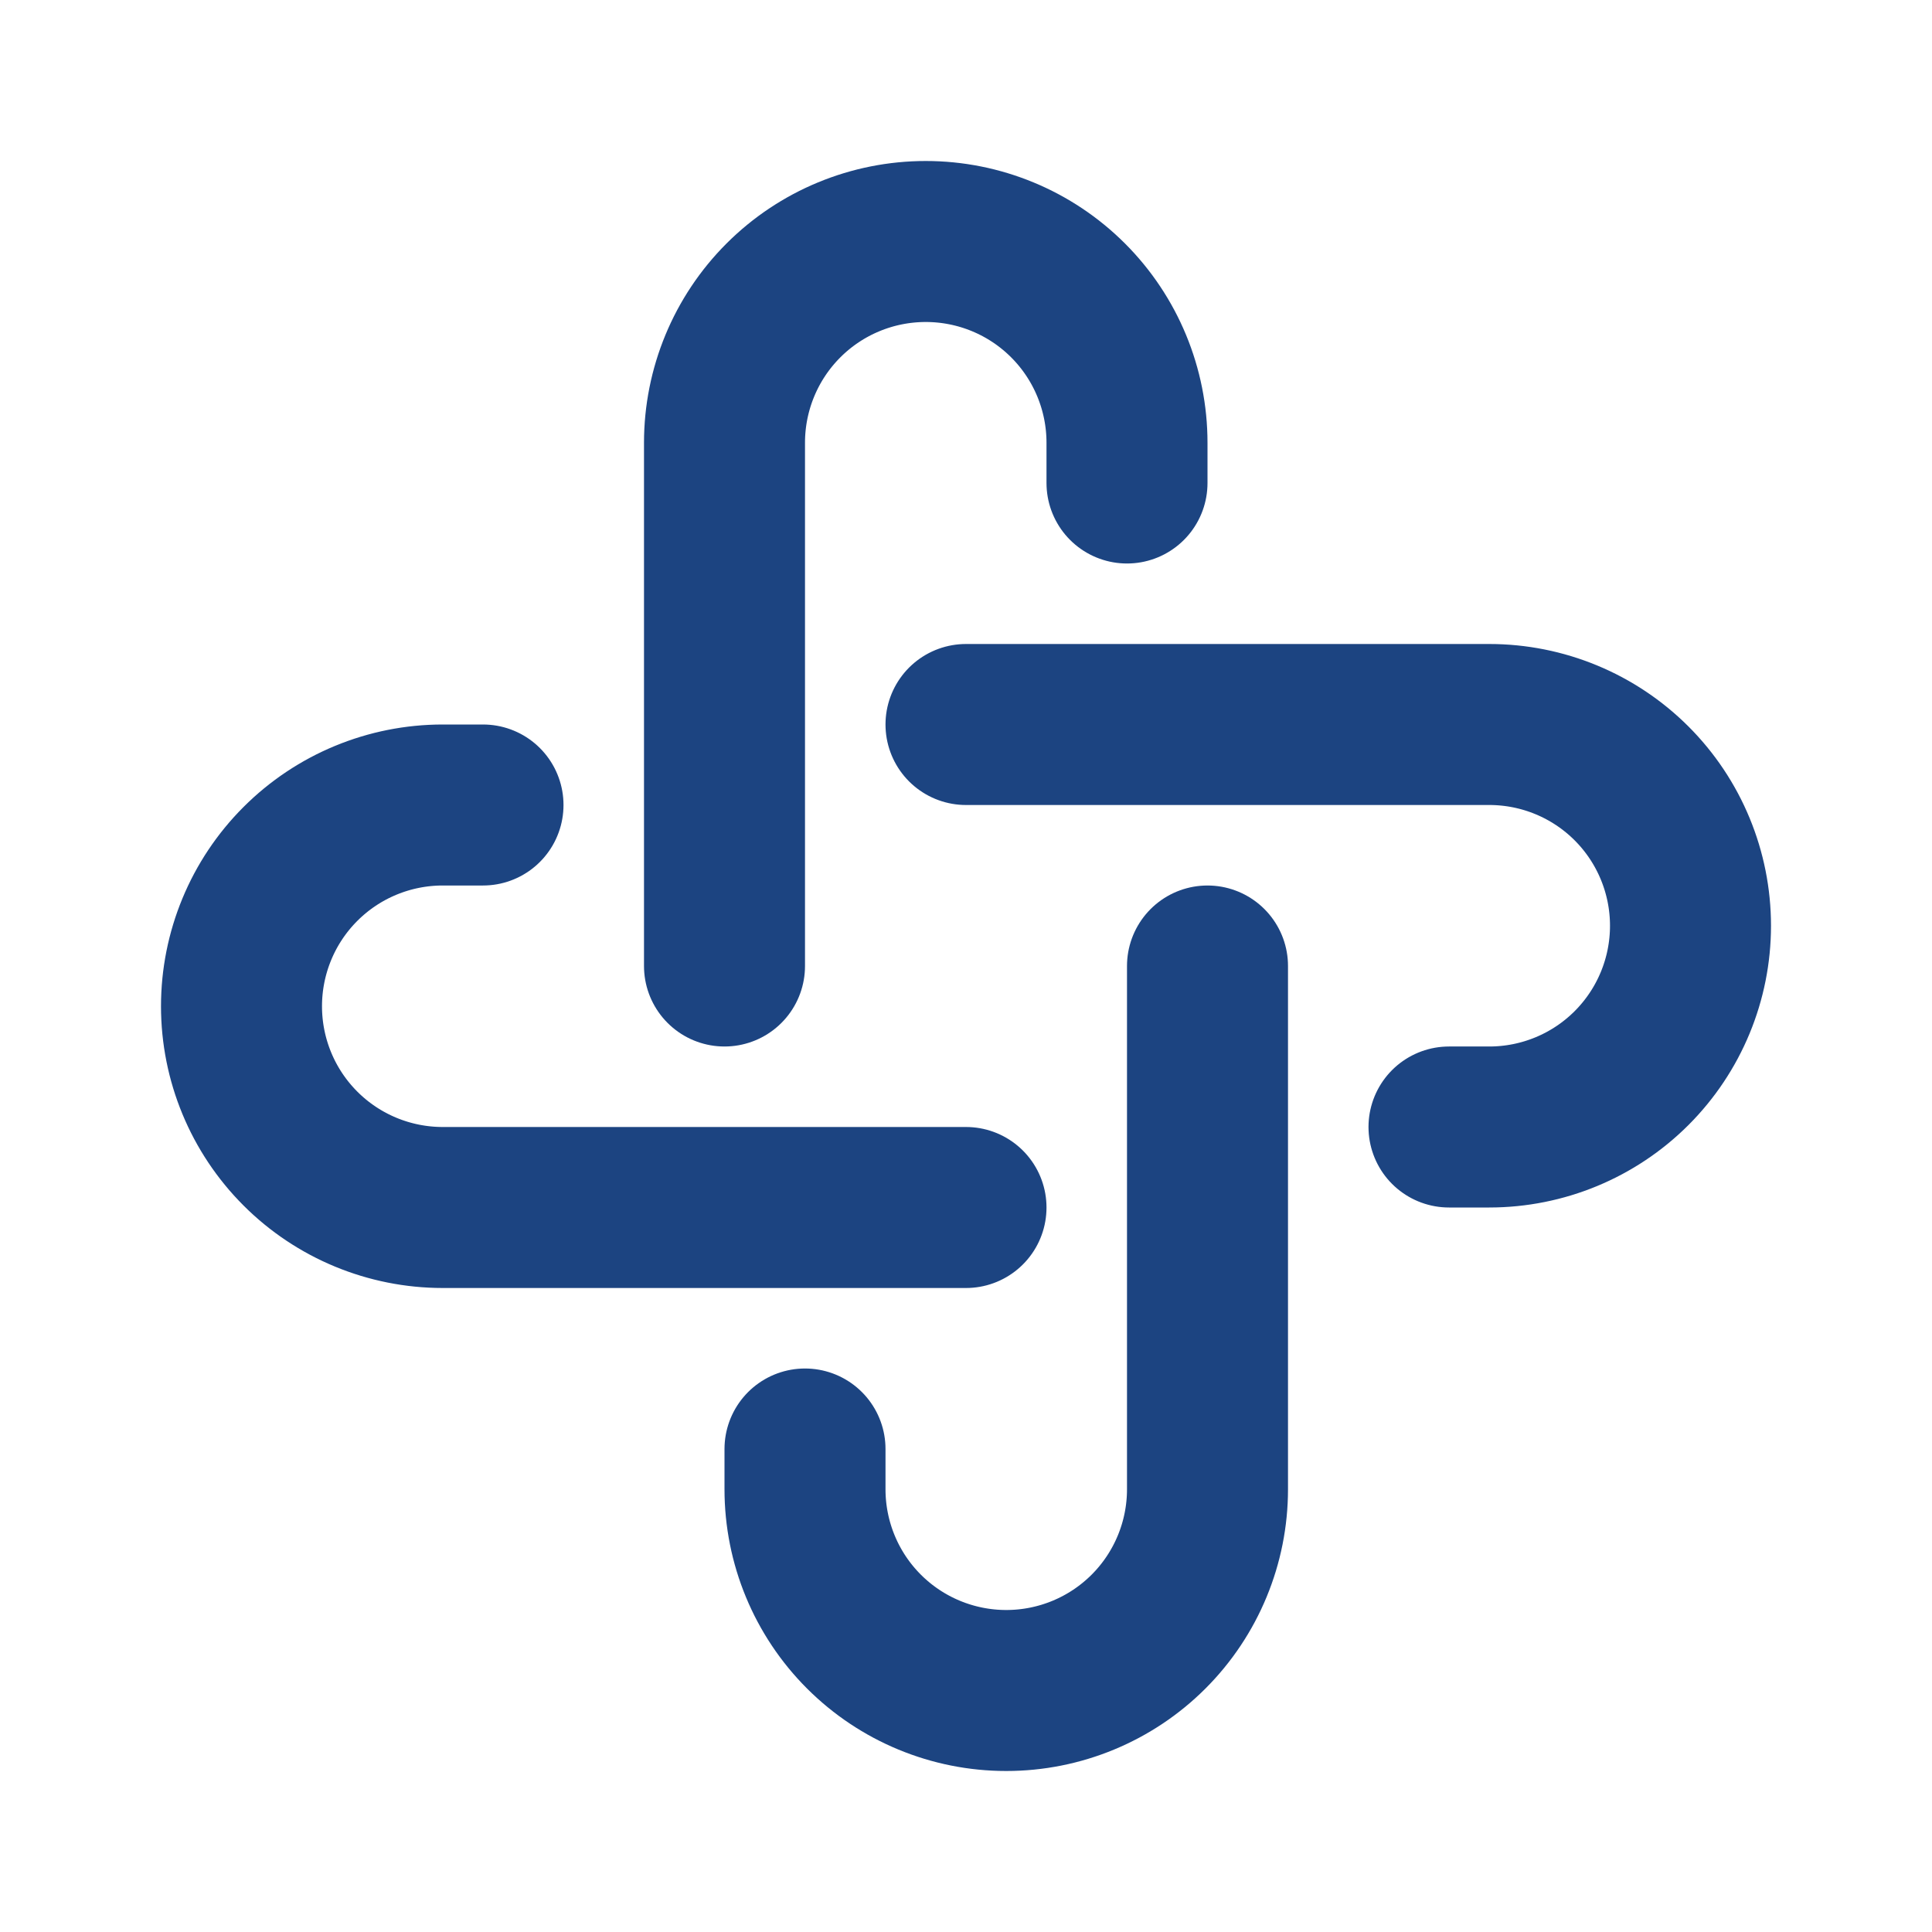 <svg width="17" height="17" viewBox="0 0 24 24" fill="none" xmlns="http://www.w3.org/2000/svg">
<g clip-path="url(#clip0_166_2536)">
<path d="M12 15H5.5C4.837 15 4.201 14.737 3.732 14.268C3.263 13.799 3 13.163 3 12.5C3 11.837 3.263 11.201 3.732 10.732C4.201 10.263 4.837 10 5.5 10H6" stroke="#1C4481" stroke-width="2" stroke-linecap="round" stroke-linejoin="round"/>
<path d="M15 12V18.5C15 19.163 14.737 19.799 14.268 20.268C13.799 20.737 13.163 21 12.5 21C11.837 21 11.201 20.737 10.732 20.268C10.263 19.799 10 19.163 10 18.5V18" stroke="#1C4481" stroke-width="2" stroke-linecap="round" stroke-linejoin="round"/>
<path d="M12 9H18.5C19.163 9 19.799 9.263 20.268 9.732C20.737 10.201 21 10.837 21 11.5C21 12.163 20.737 12.799 20.268 13.268C19.799 13.737 19.163 14 18.5 14H18" stroke="#1C4481" stroke-width="2" stroke-linecap="round" stroke-linejoin="round"/>
<path d="M9 12V5.5C9 4.837 9.263 4.201 9.732 3.732C10.201 3.263 10.837 3 11.5 3C12.163 3 12.799 3.263 13.268 3.732C13.737 4.201 14 4.837 14 5.5V6" stroke="#1C4481" stroke-width="2" stroke-linecap="round" stroke-linejoin="round"/>
</g>
<defs>
<clipPath id="clip0_166_2536">
<rect width="24" height="24" fill="white"/>
</clipPath>
</defs>
</svg>
